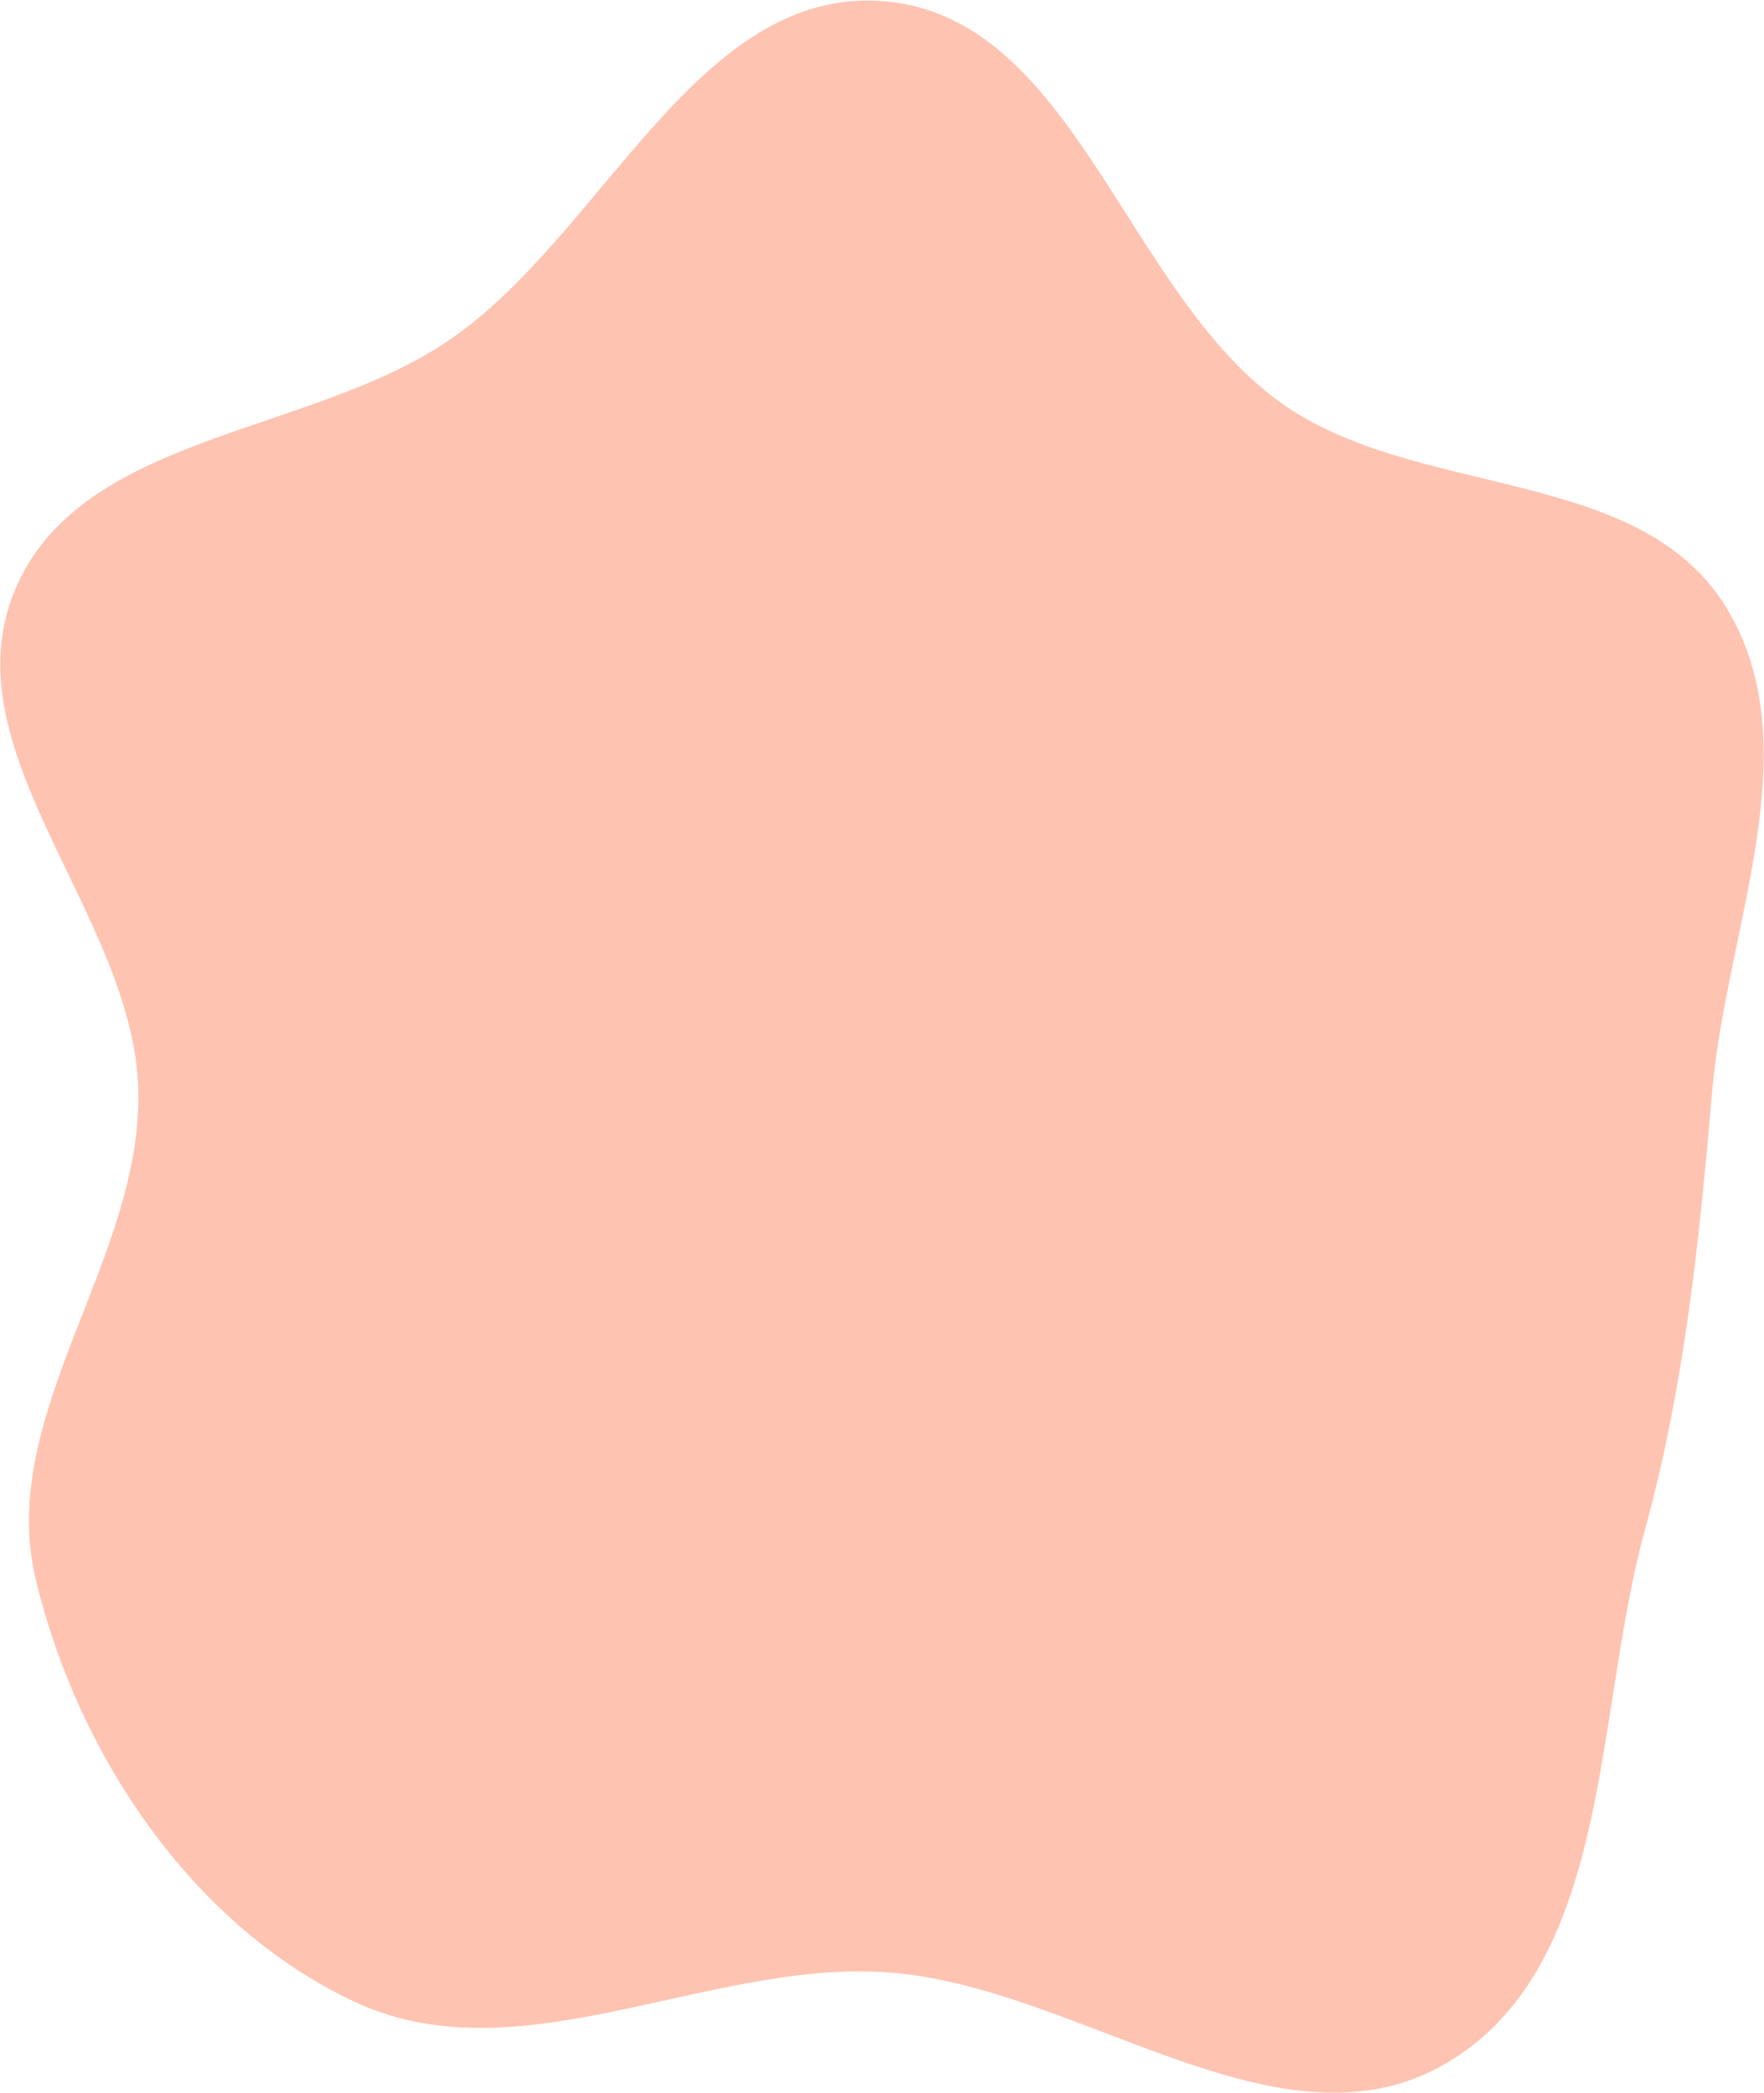 <svg width="2399" height="2846" viewBox="0 0 2399 2846" fill="none" xmlns="http://www.w3.org/2000/svg">
<path fill-rule="evenodd" clip-rule="evenodd" d="M1200.21 1.553C1460.36 20.945 1529.65 395.412 1741.54 547.381C1924.54 678.628 2226.25 632.496 2345.8 823.193C2464.86 1013.1 2347.88 1260.45 2328.55 1483.67C2310.85 1687.94 2291.15 1883.59 2236.83 2081.32C2167.26 2334.58 2192.62 2674.92 1965.12 2806.67C1737.75 2938.35 1462.63 2696.51 1200.21 2681.66C957.245 2667.91 704.486 2825.19 483.769 2722.83C261.729 2619.87 105.332 2385.43 48.598 2147.62C-4.791 1923.82 193.048 1713.68 188.152 1483.67C183.094 1246.05 -70.845 1022.91 19.981 803.224C108.161 589.939 419.059 592.821 610.12 463.043C820.28 320.292 946.745 -17.341 1200.21 1.553Z" fill="#FFC3B1"/>
</svg>
